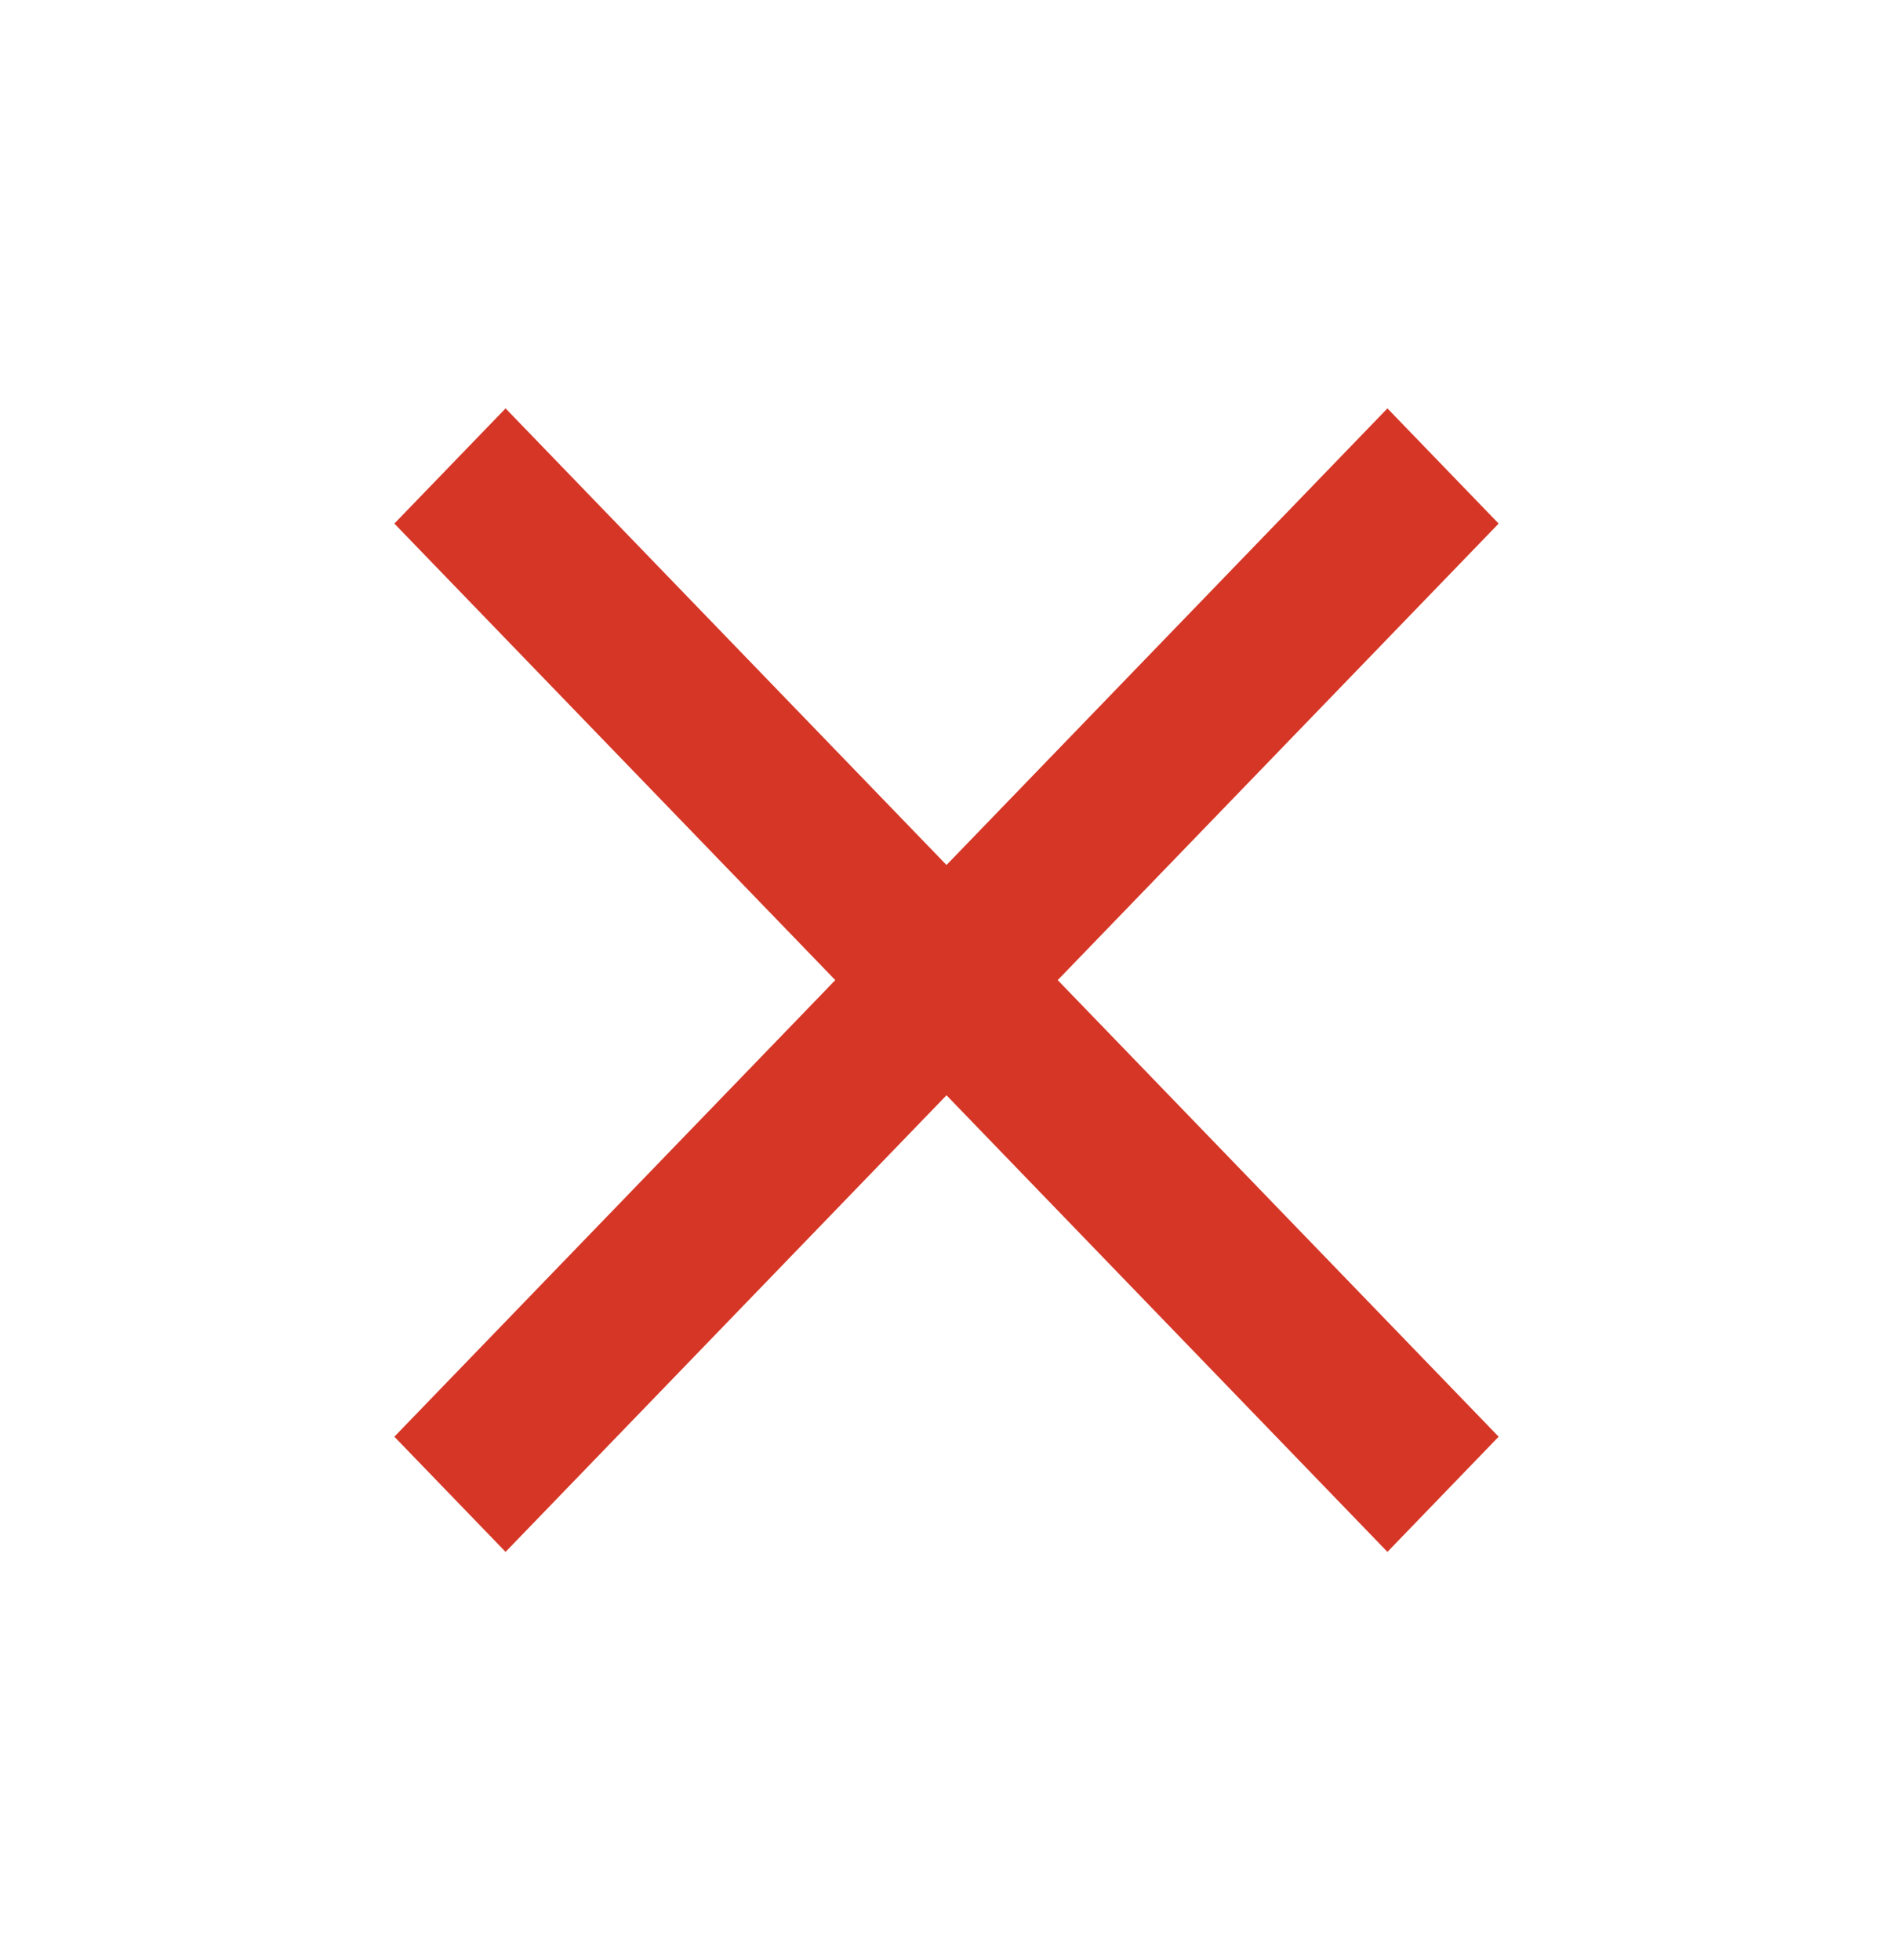 <svg width="28" height="29" viewBox="0 0 28 29" fill="none" xmlns="http://www.w3.org/2000/svg">
<g clip-path="url(#clip0_159_7643)">
<path d="M22.167 7.746L20.522 6.042L14 12.797L7.478 6.042L5.833 7.746L12.355 14.5L5.833 21.255L7.478 22.959L14 16.204L20.522 22.959L22.167 21.255L15.645 14.5L22.167 7.746Z" fill="#D63626"/>
</g>
<defs>
<clipPath id="clip0_159_7643">
<rect width="28" height="29" fill="white"/>
</clipPath>
</defs>
</svg>
